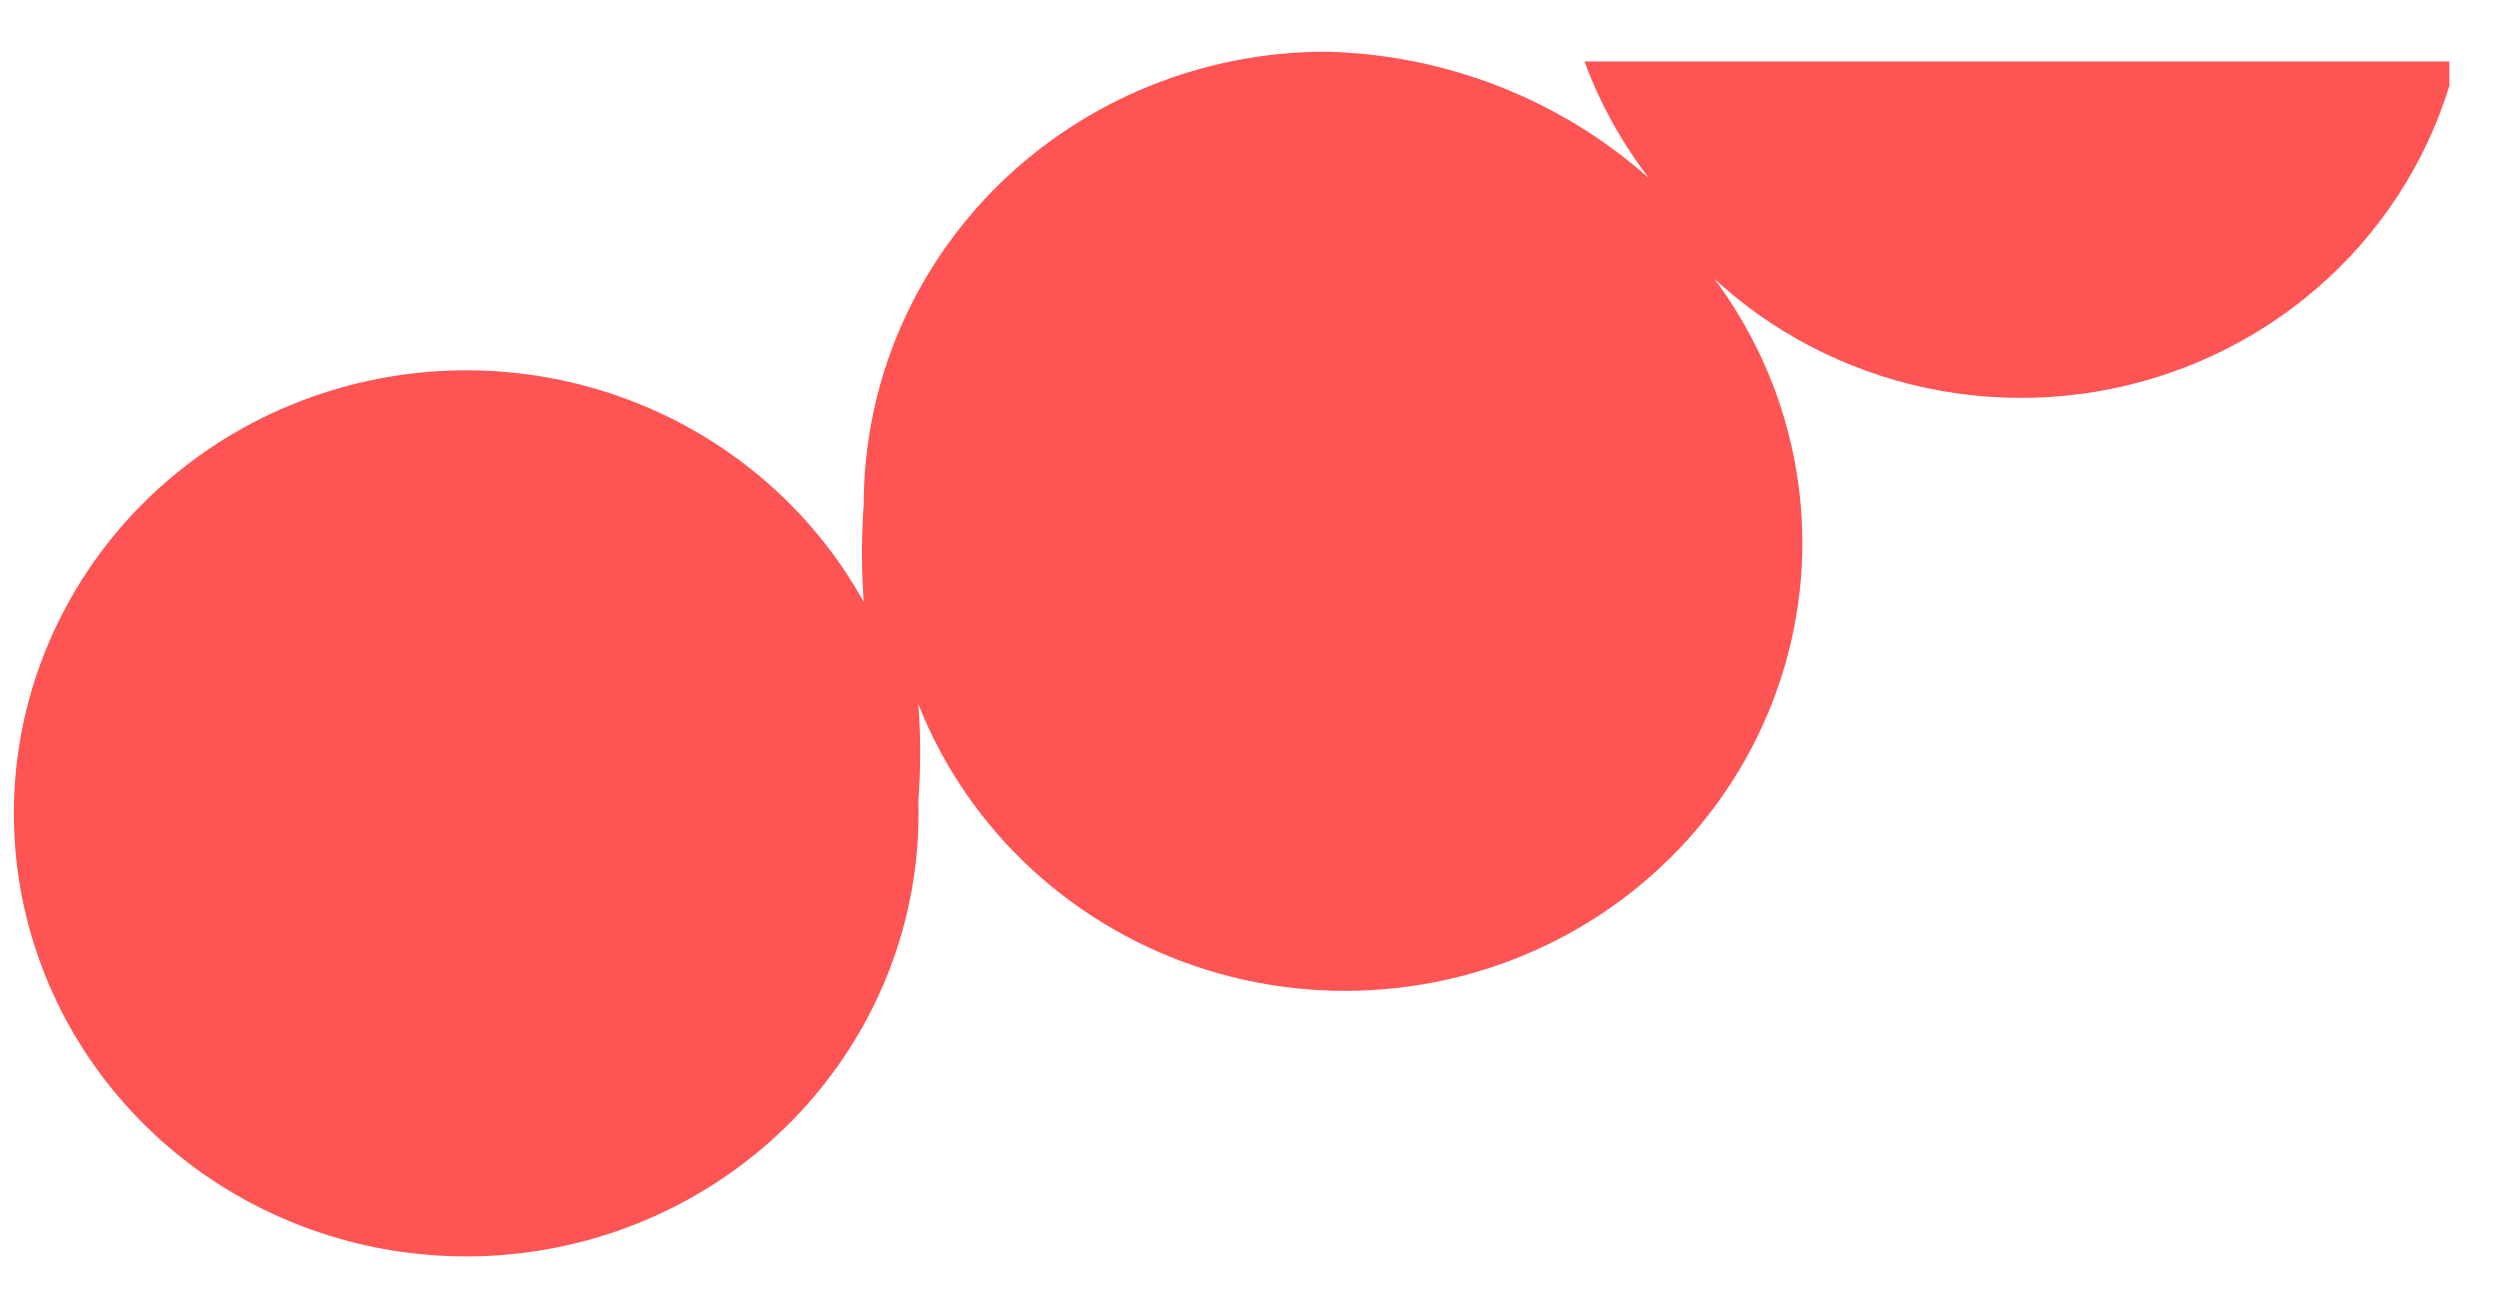 <?xml version="1.0" encoding="UTF-8" standalone="no"?><svg width='29' height='15' viewBox='0 0 29 15' fill='none' xmlns='http://www.w3.org/2000/svg'>
<g style='mix-blend-mode:color-dodge'>
<path d='M28.413 0.713L18.38 0.713C18.559 1.199 18.812 1.656 19.129 2.068C18.102 1.153 16.77 0.631 15.381 0.6C14.677 0.6 13.98 0.736 13.329 1C12.679 1.264 12.088 1.651 11.59 2.138C11.092 2.626 10.697 3.205 10.427 3.843C10.158 4.48 10.019 5.163 10.019 5.853C9.992 6.229 9.992 6.606 10.019 6.982C9.406 5.876 8.4 5.029 7.191 4.601C5.983 4.174 4.656 4.195 3.463 4.662C2.27 5.128 1.292 6.008 0.717 7.133C0.141 8.258 0.007 9.551 0.34 10.767C0.673 11.982 1.45 13.036 2.523 13.728C3.597 14.42 4.892 14.702 6.163 14.521C7.435 14.34 8.594 13.708 9.422 12.745C10.249 11.783 10.688 10.556 10.653 9.298C10.681 8.922 10.681 8.544 10.653 8.168C10.94 8.896 11.39 9.551 11.97 10.085C12.551 10.619 13.246 11.018 14.006 11.253C14.765 11.488 15.569 11.552 16.357 11.441C17.145 11.331 17.898 11.047 18.559 10.613C19.22 10.178 19.773 9.603 20.176 8.931C20.579 8.258 20.823 7.505 20.889 6.728C20.955 5.951 20.841 5.169 20.557 4.441C20.272 3.712 19.824 3.056 19.245 2.52C19.813 3.286 20.588 3.882 21.484 4.239C22.379 4.597 23.358 4.702 24.311 4.544C25.265 4.385 26.154 3.969 26.878 3.342C27.603 2.715 28.134 1.902 28.413 0.995V0.713Z' fill='#FE5454'/>
</g>
</svg>

